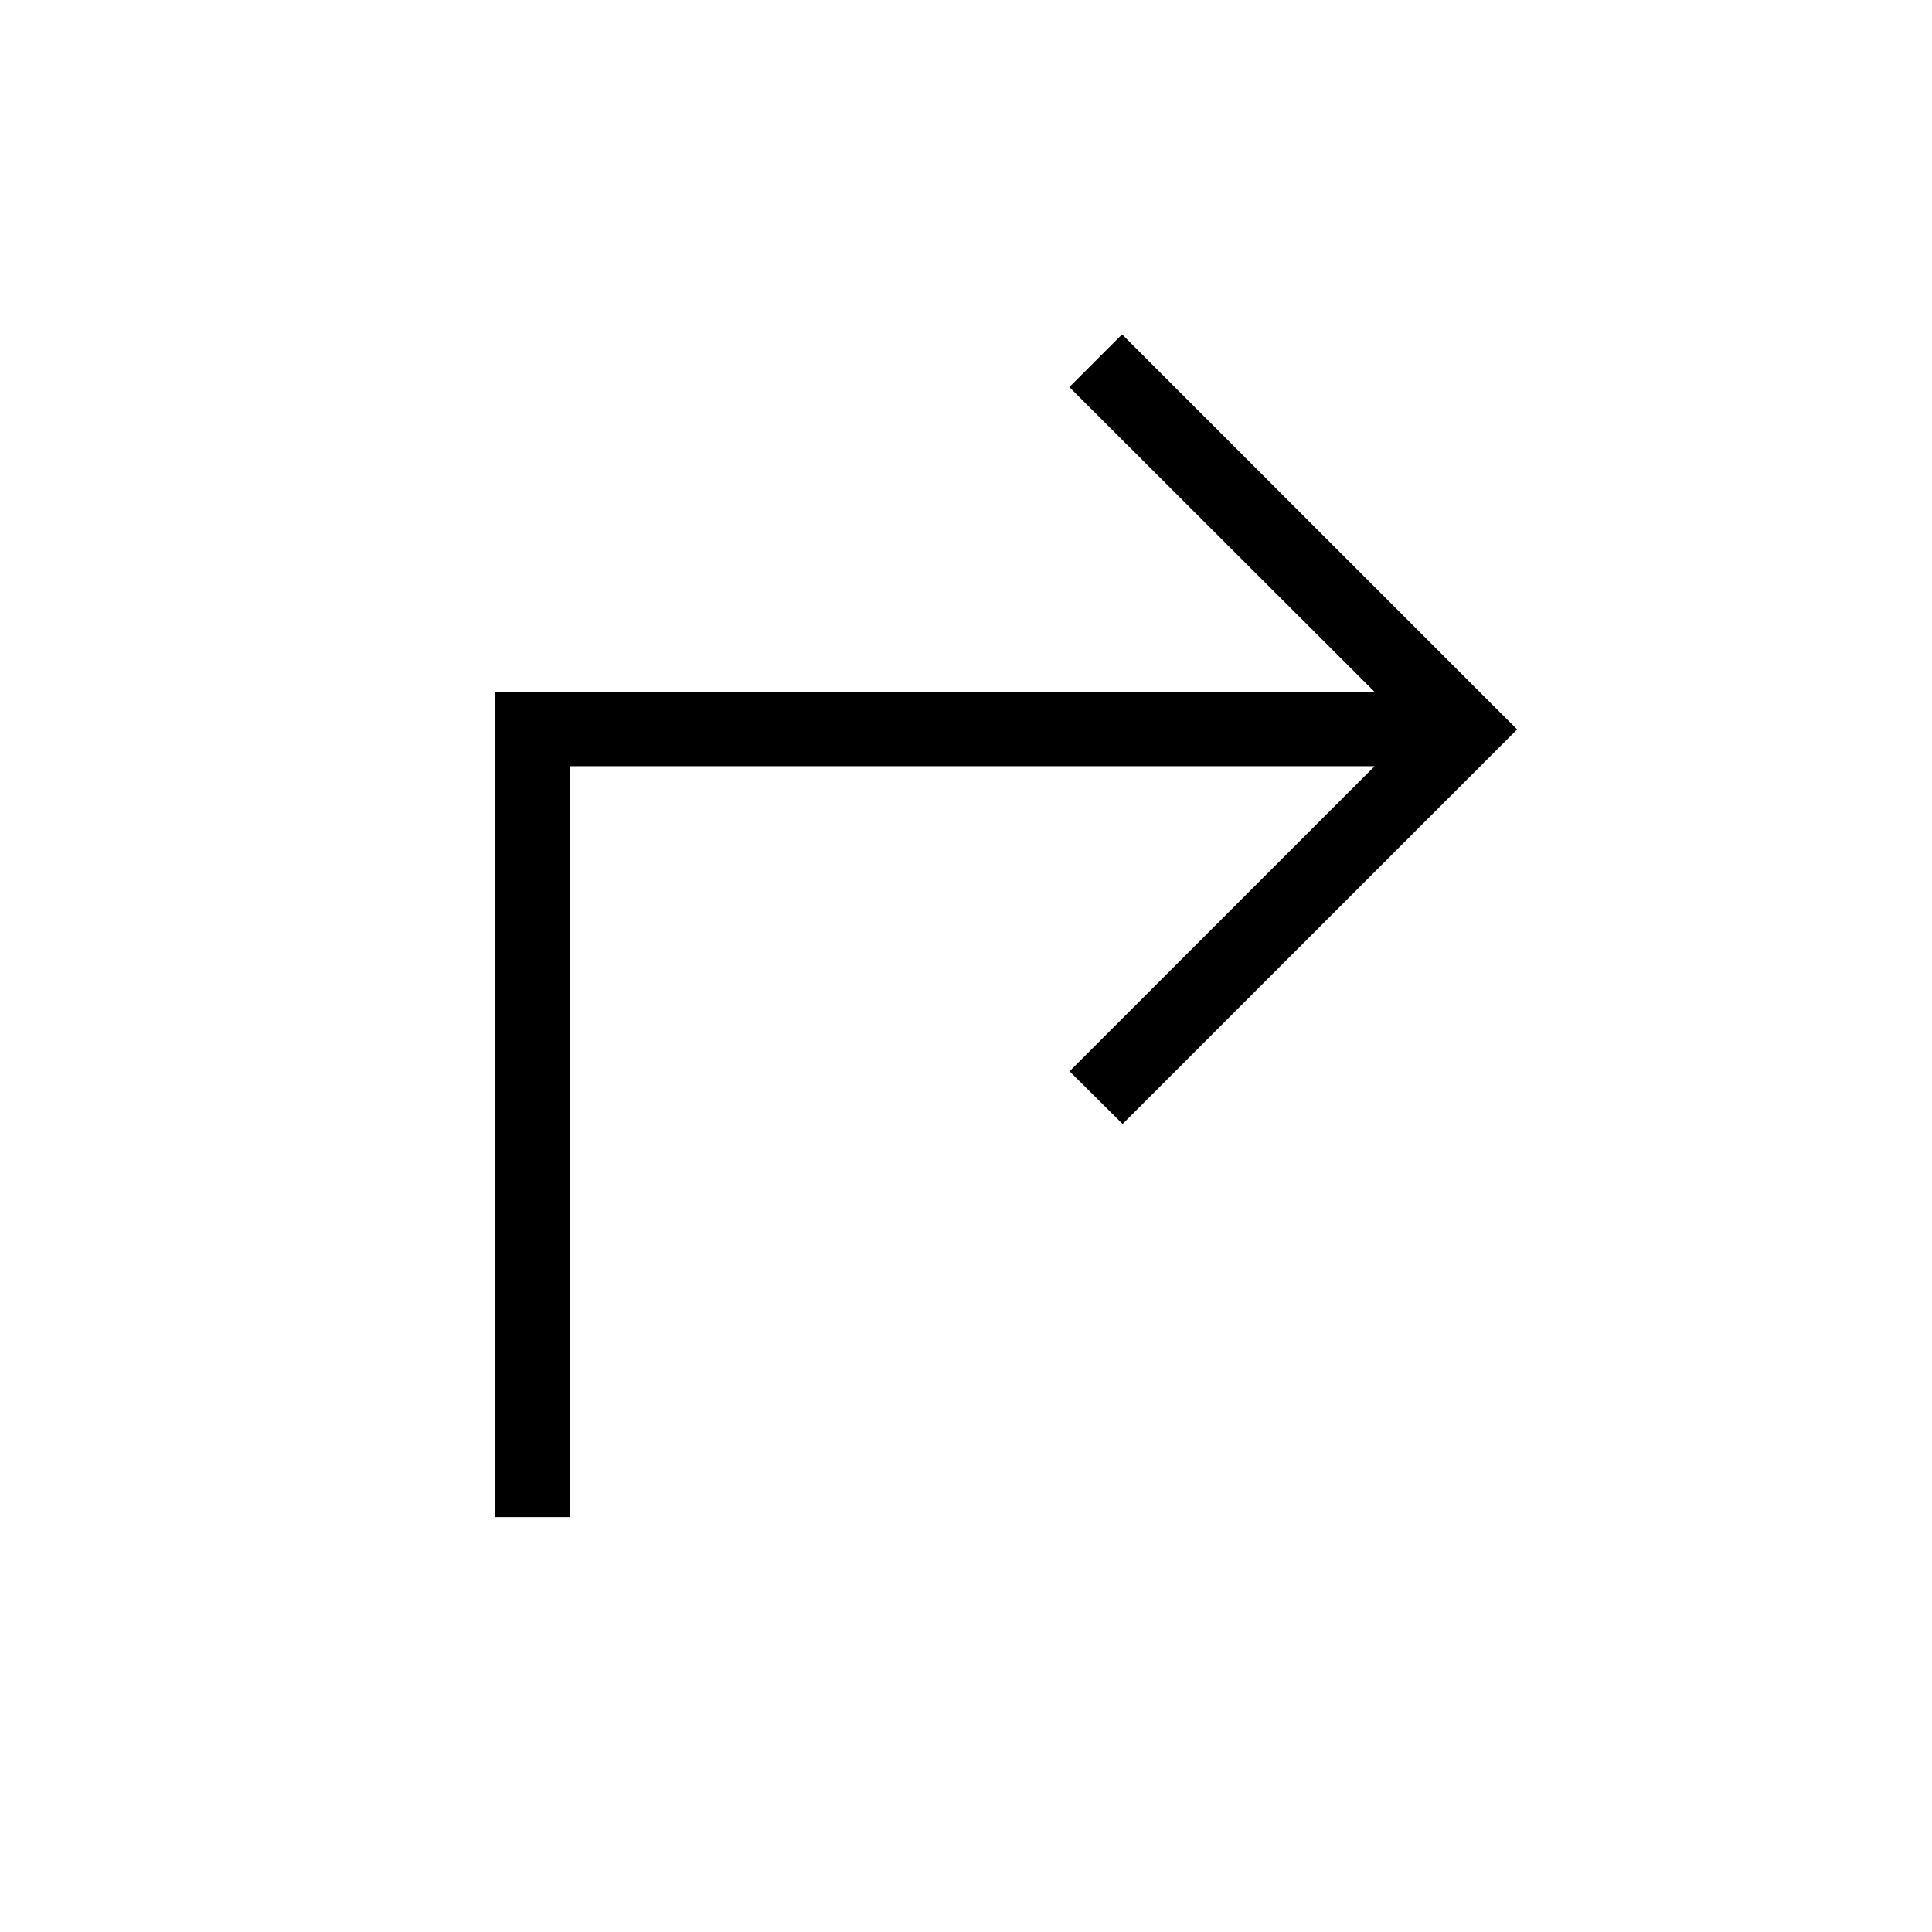 <svg xmlns="http://www.w3.org/2000/svg" height="24" viewBox="0 -960 960 960" width="24"><path d="M246.15-206.15v-410.04h436.89L531.35-767.65l26.19-26.2 196.31 196.31L557.81-401.5l-26.35-26.19 151.58-151.58H283.08v373.12h-36.93Z"/></svg>